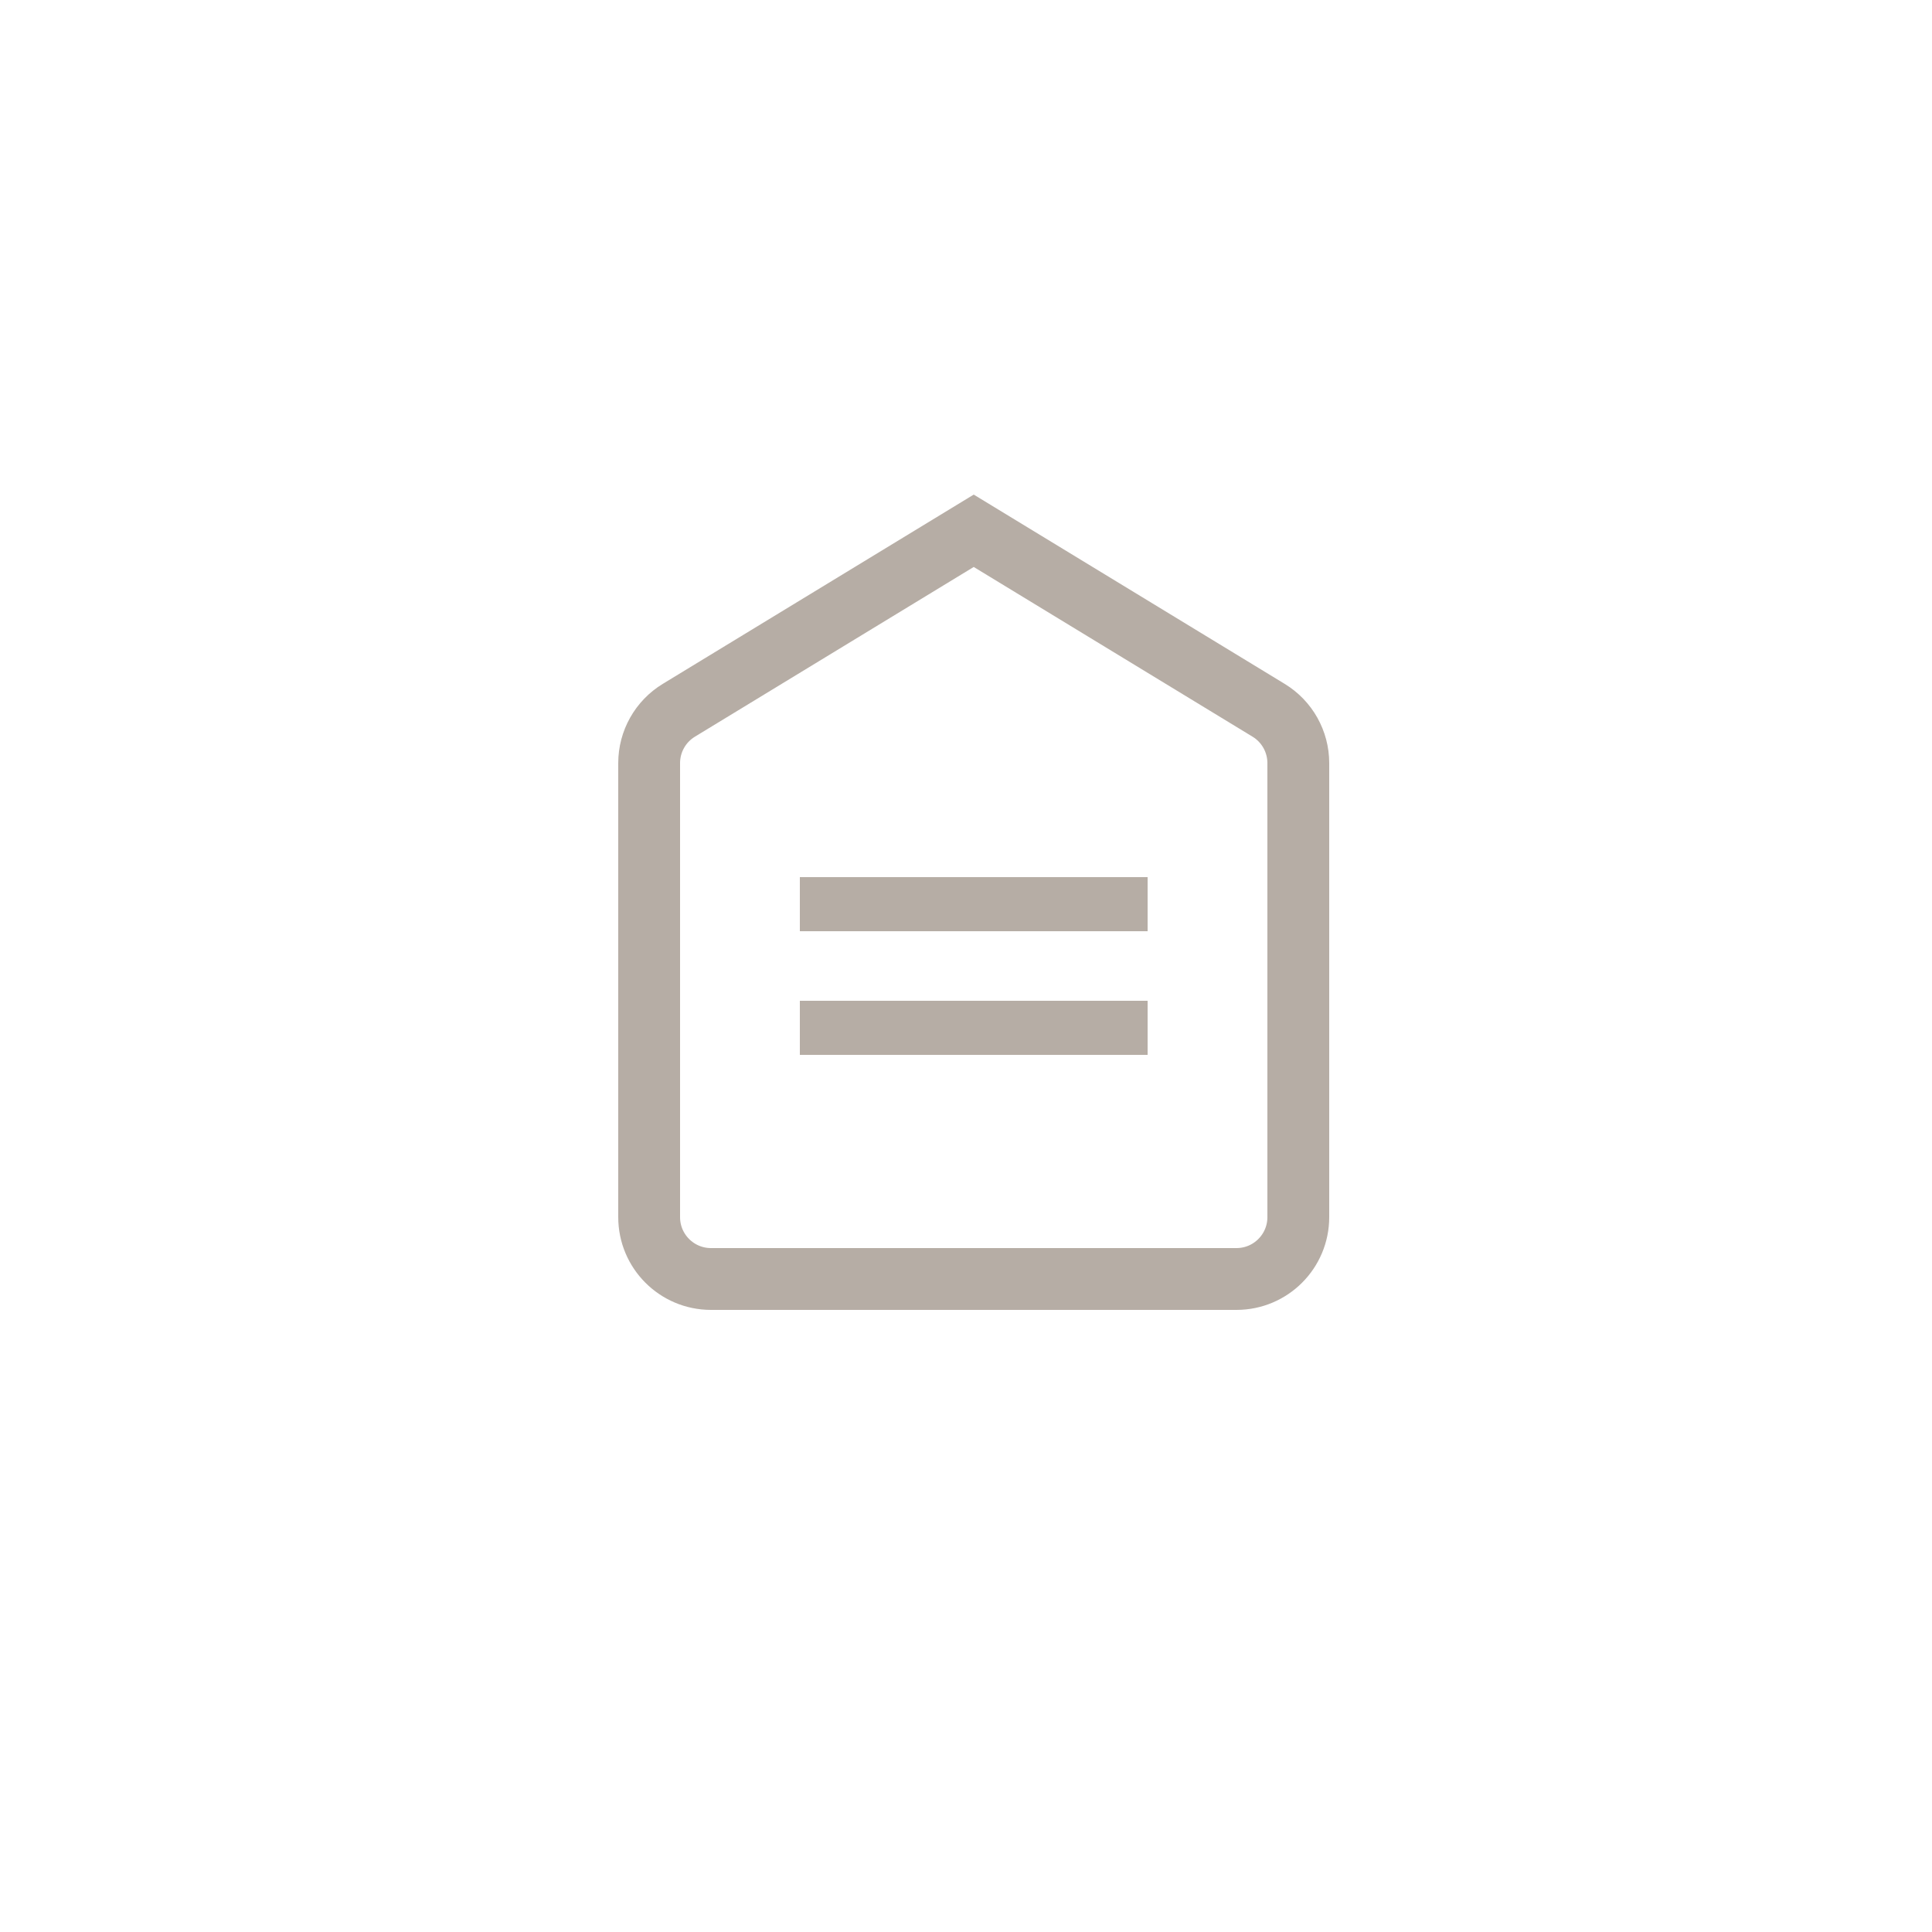 <svg width="500" height="500" viewBox="0 0 500 500" fill="none" xmlns="http://www.w3.org/2000/svg">
<path d="M175.681 183.821L252 137.366L328.319 183.821C333.089 186.724 336 191.904 336 197.488V315C336 323.837 328.837 331 320 331H252H184C175.163 331 168 323.837 168 315V197.488C168 191.904 170.911 186.724 175.681 183.821Z" stroke="#B6ADA5" stroke-width="16"/>
<rect x="207" y="227" width="90" height="14" fill="#B6ADA5"/>
<rect x="207" y="259" width="90" height="14" fill="#B6ADA5"/>
</svg>
